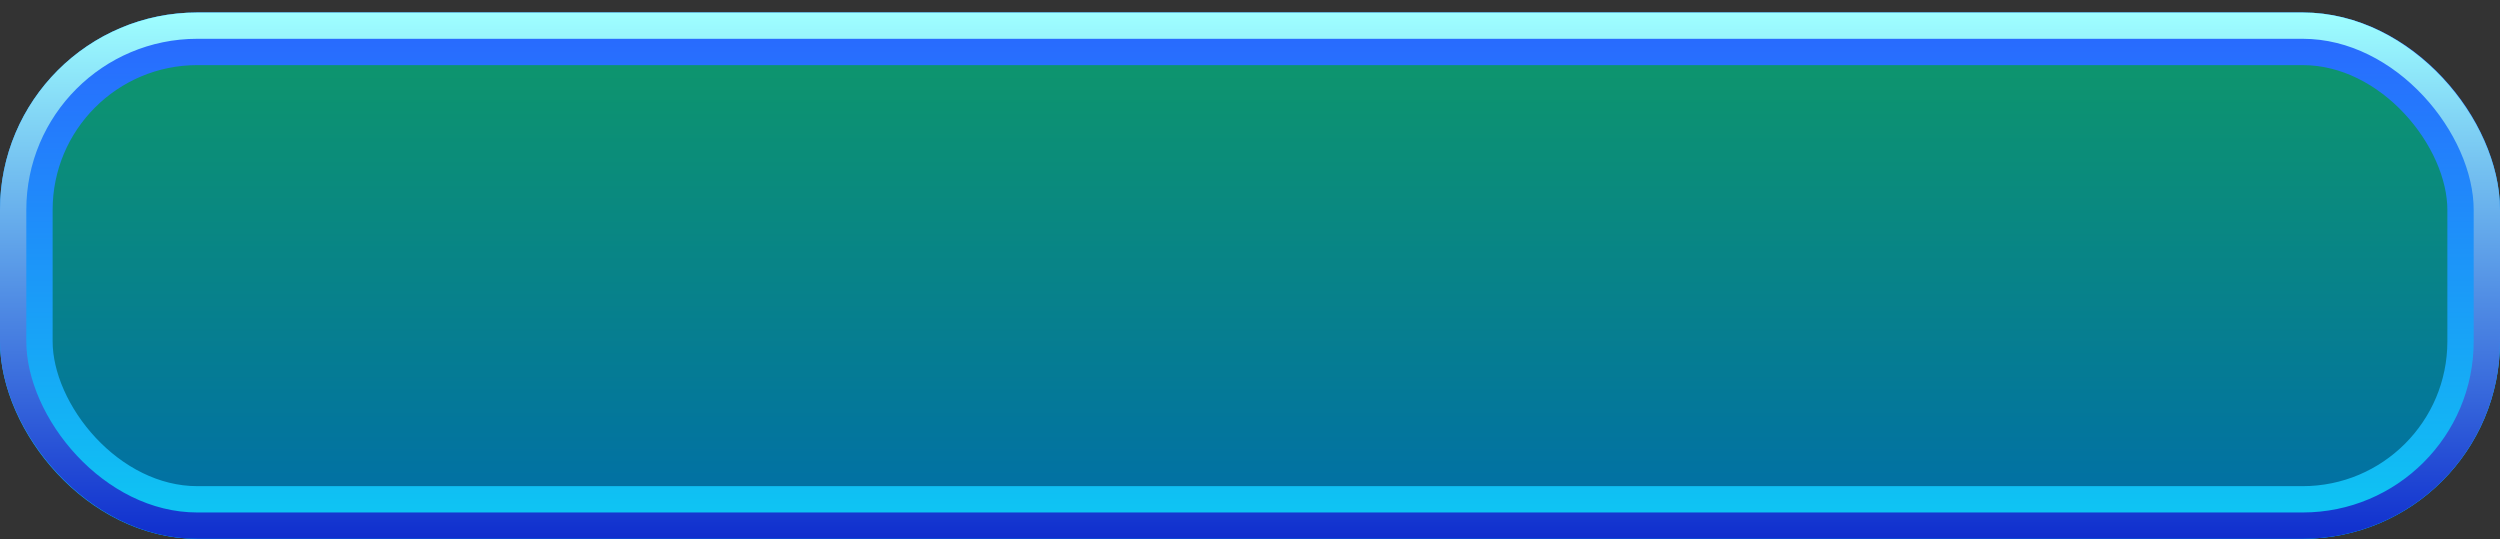 <svg width="190" height="41" viewBox="0 0 190 41" fill="none" xmlns="http://www.w3.org/2000/svg">
<rect x="0" y="0" width="190" height="41" fill="#333333" stroke="none"/>
<rect y="0.948" width="190" height="40" rx="15" fill="url(#paint0_linear_11945_7162)"/>
<rect x="2" y="2.948" width="186" height="36" rx="13" stroke="url(#paint1_linear_11945_7162)" stroke-width="4"/>
<rect x="1" y="1.948" width="188" height="38" rx="14" stroke="url(#paint2_linear_11945_7162)" stroke-width="2"/>
<defs>
<linearGradient id="paint0_linear_11945_7162" x1="95" y1="0.948" x2="95" y2="40.949" gradientUnits="userSpaceOnUse">
<stop stop-color="#0F9967"/>
<stop offset="1" stop-color="#006DAA"/>
</linearGradient>
<linearGradient id="paint1_linear_11945_7162" x1="95" y1="0.948" x2="95" y2="40.949" gradientUnits="userSpaceOnUse">
<stop stop-color="#2A66FF"/>
<stop offset="1" stop-color="#0DC9F2"/>
</linearGradient>
<linearGradient id="paint2_linear_11945_7162" x1="95" y1="0.948" x2="95" y2="40.949" gradientUnits="userSpaceOnUse">
<stop stop-color="#9FFFFF"/>
<stop offset="1" stop-color="#0F2ECE"/>
</linearGradient>
</defs>
</svg>

